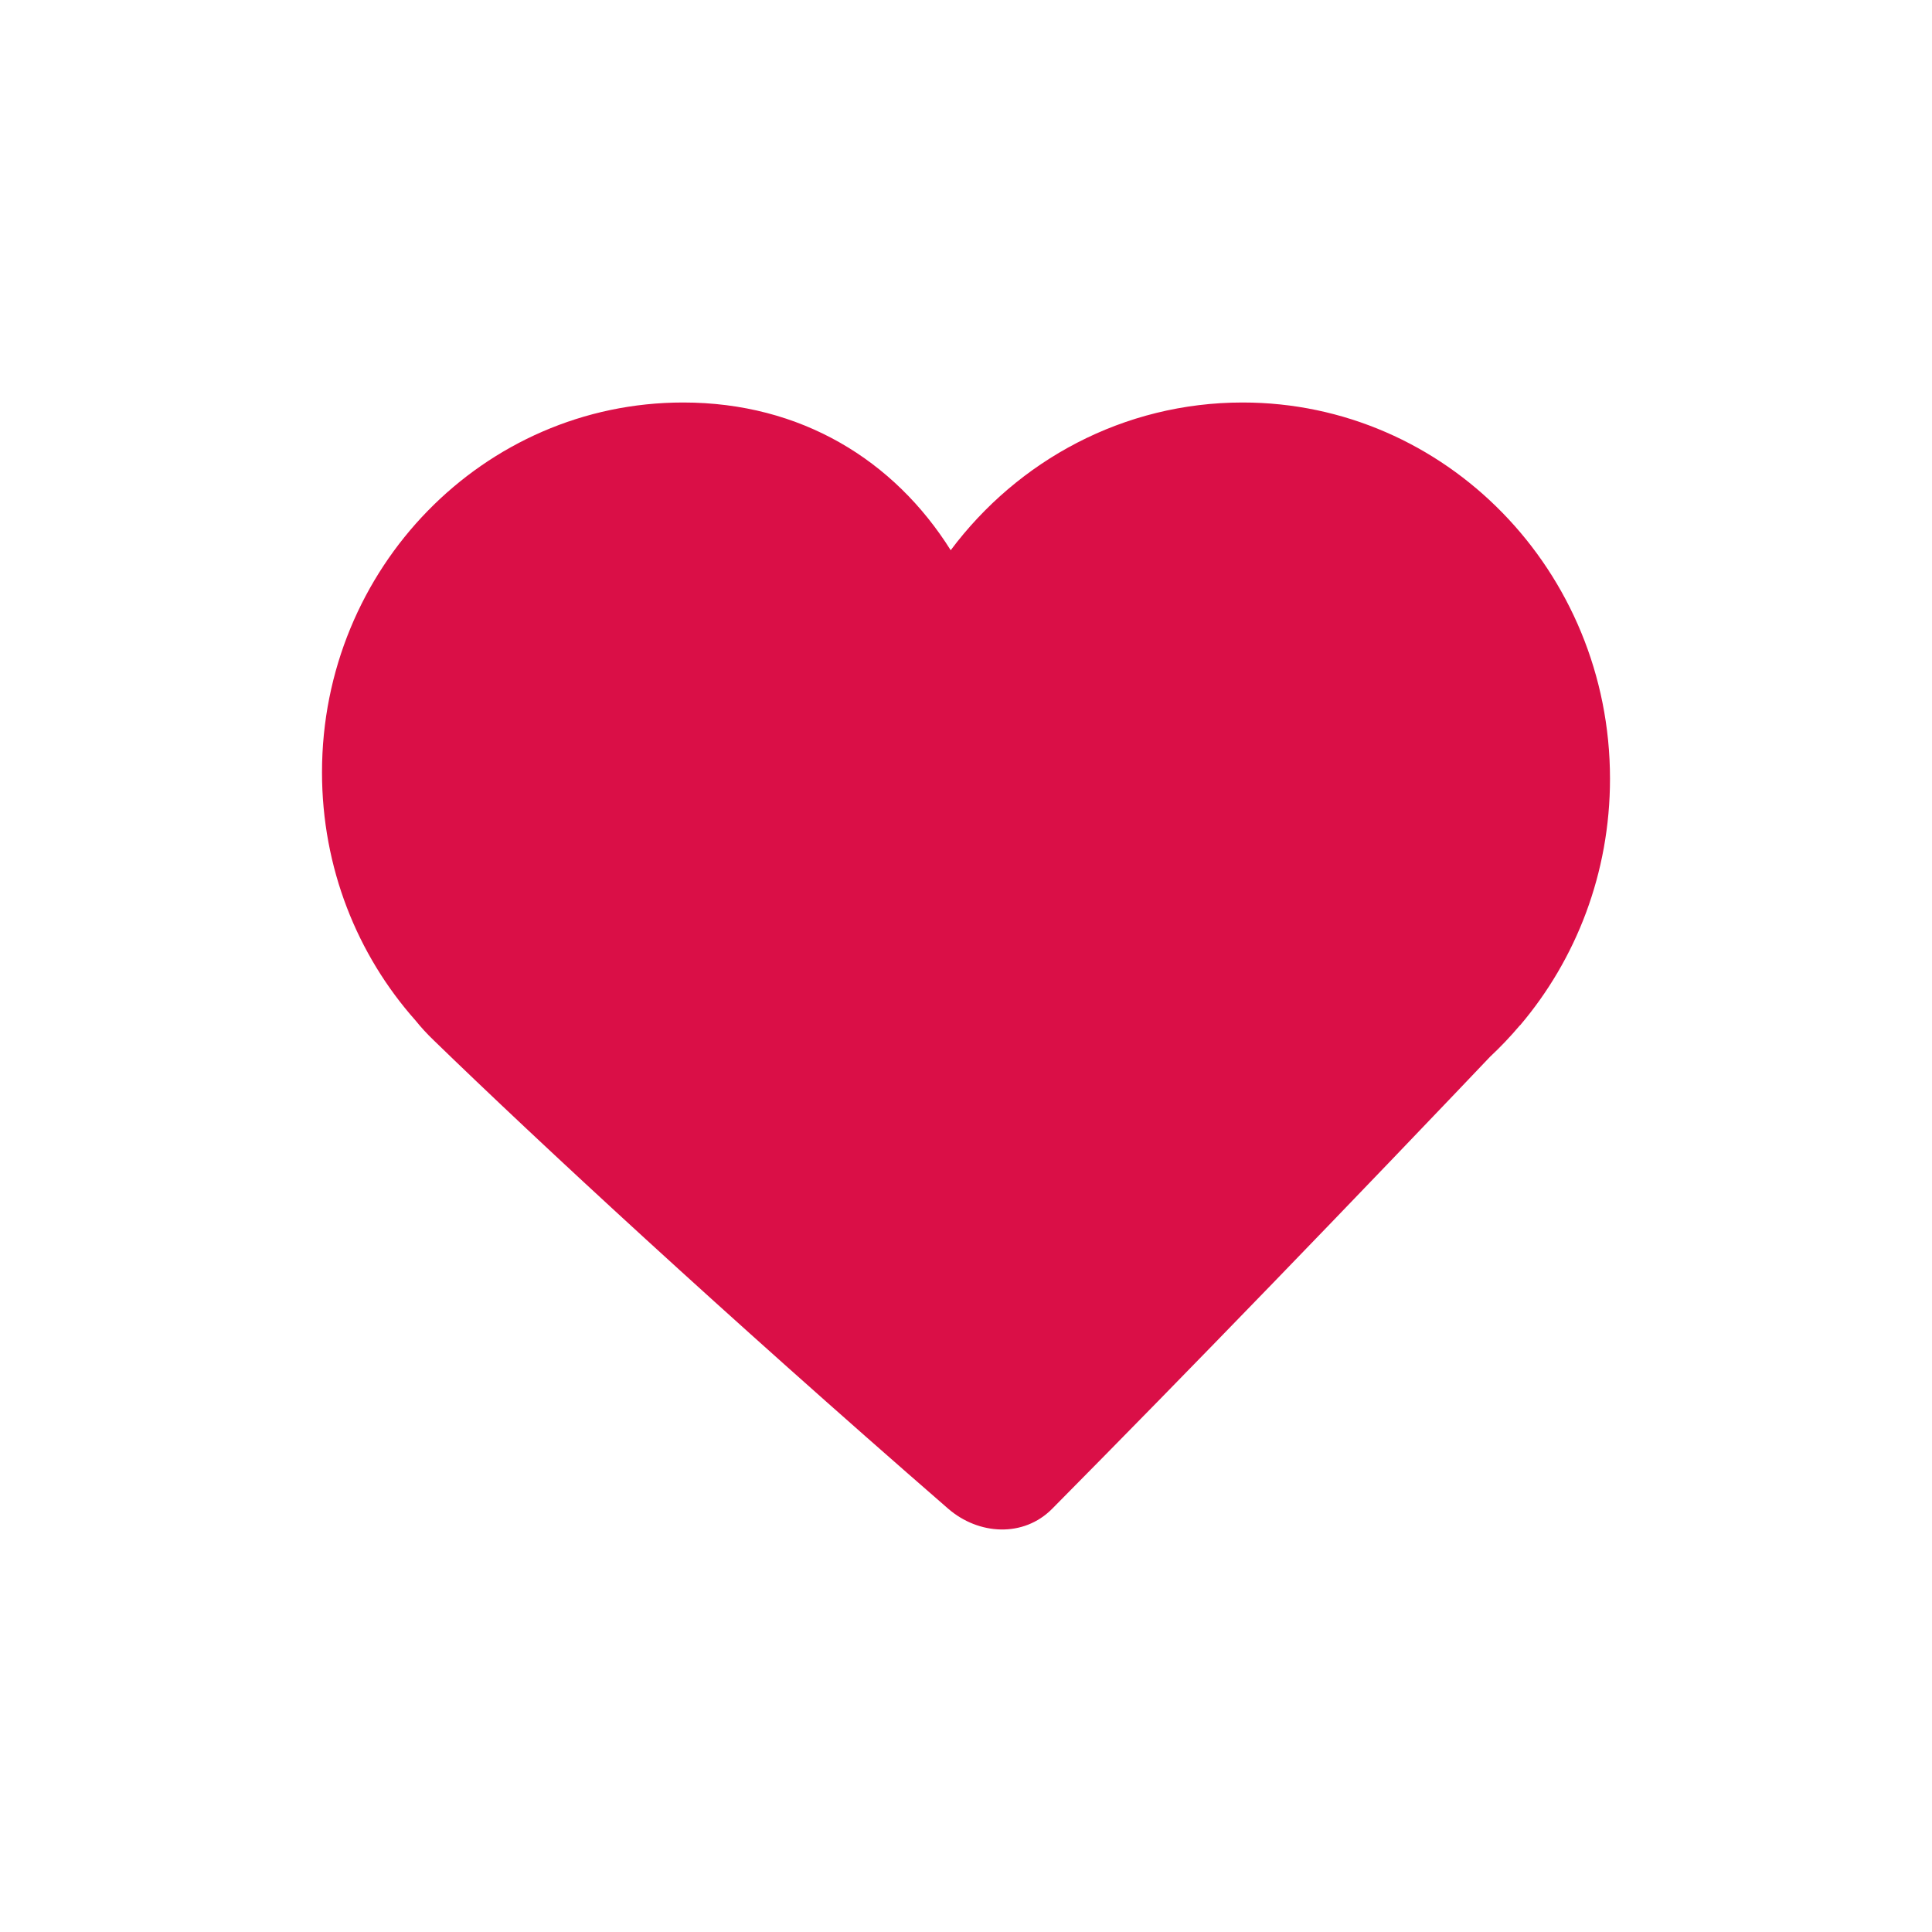 <svg xmlns="http://www.w3.org/2000/svg" width="24" height="24" viewBox="0 0 24 24">
    <g fill="none" fill-rule="evenodd">
        <g>
            <g>
                <g>
                    <g>
                        <g>
                            <path d="M0 0H24V24H0z" transform="translate(-1403 -754) translate(511 225) translate(0 505) translate(769) translate(123 24)"/>
                            <path fill="#DA0F47" d="M15.436 5C17.956 5 20 7.092 20 9.674c0 1.172-.421 2.243-1.117 3.063h-.002c-.12.142-.242.27-.371.391l.371-.39c-2.161 2.274-4.099 4.276-5.812 6.006-.355.357-.912.326-1.291-.003-2.795-2.43-5.089-4.555-6.387-5.815-.088-.084-.164-.168-.23-.25C4.438 11.862 4 10.781 4 9.594 4 7.057 6.009 5 8.486 5c1.467 0 2.624.72 3.324 1.835C12.644 5.72 13.958 5 15.436 5z" transform="translate(-1403 -754) translate(511 225) translate(0 505) translate(769) translate(123 24)"/>
                        </g>
                    </g>
                </g>
            </g>
        </g>
    </g>
</svg>
